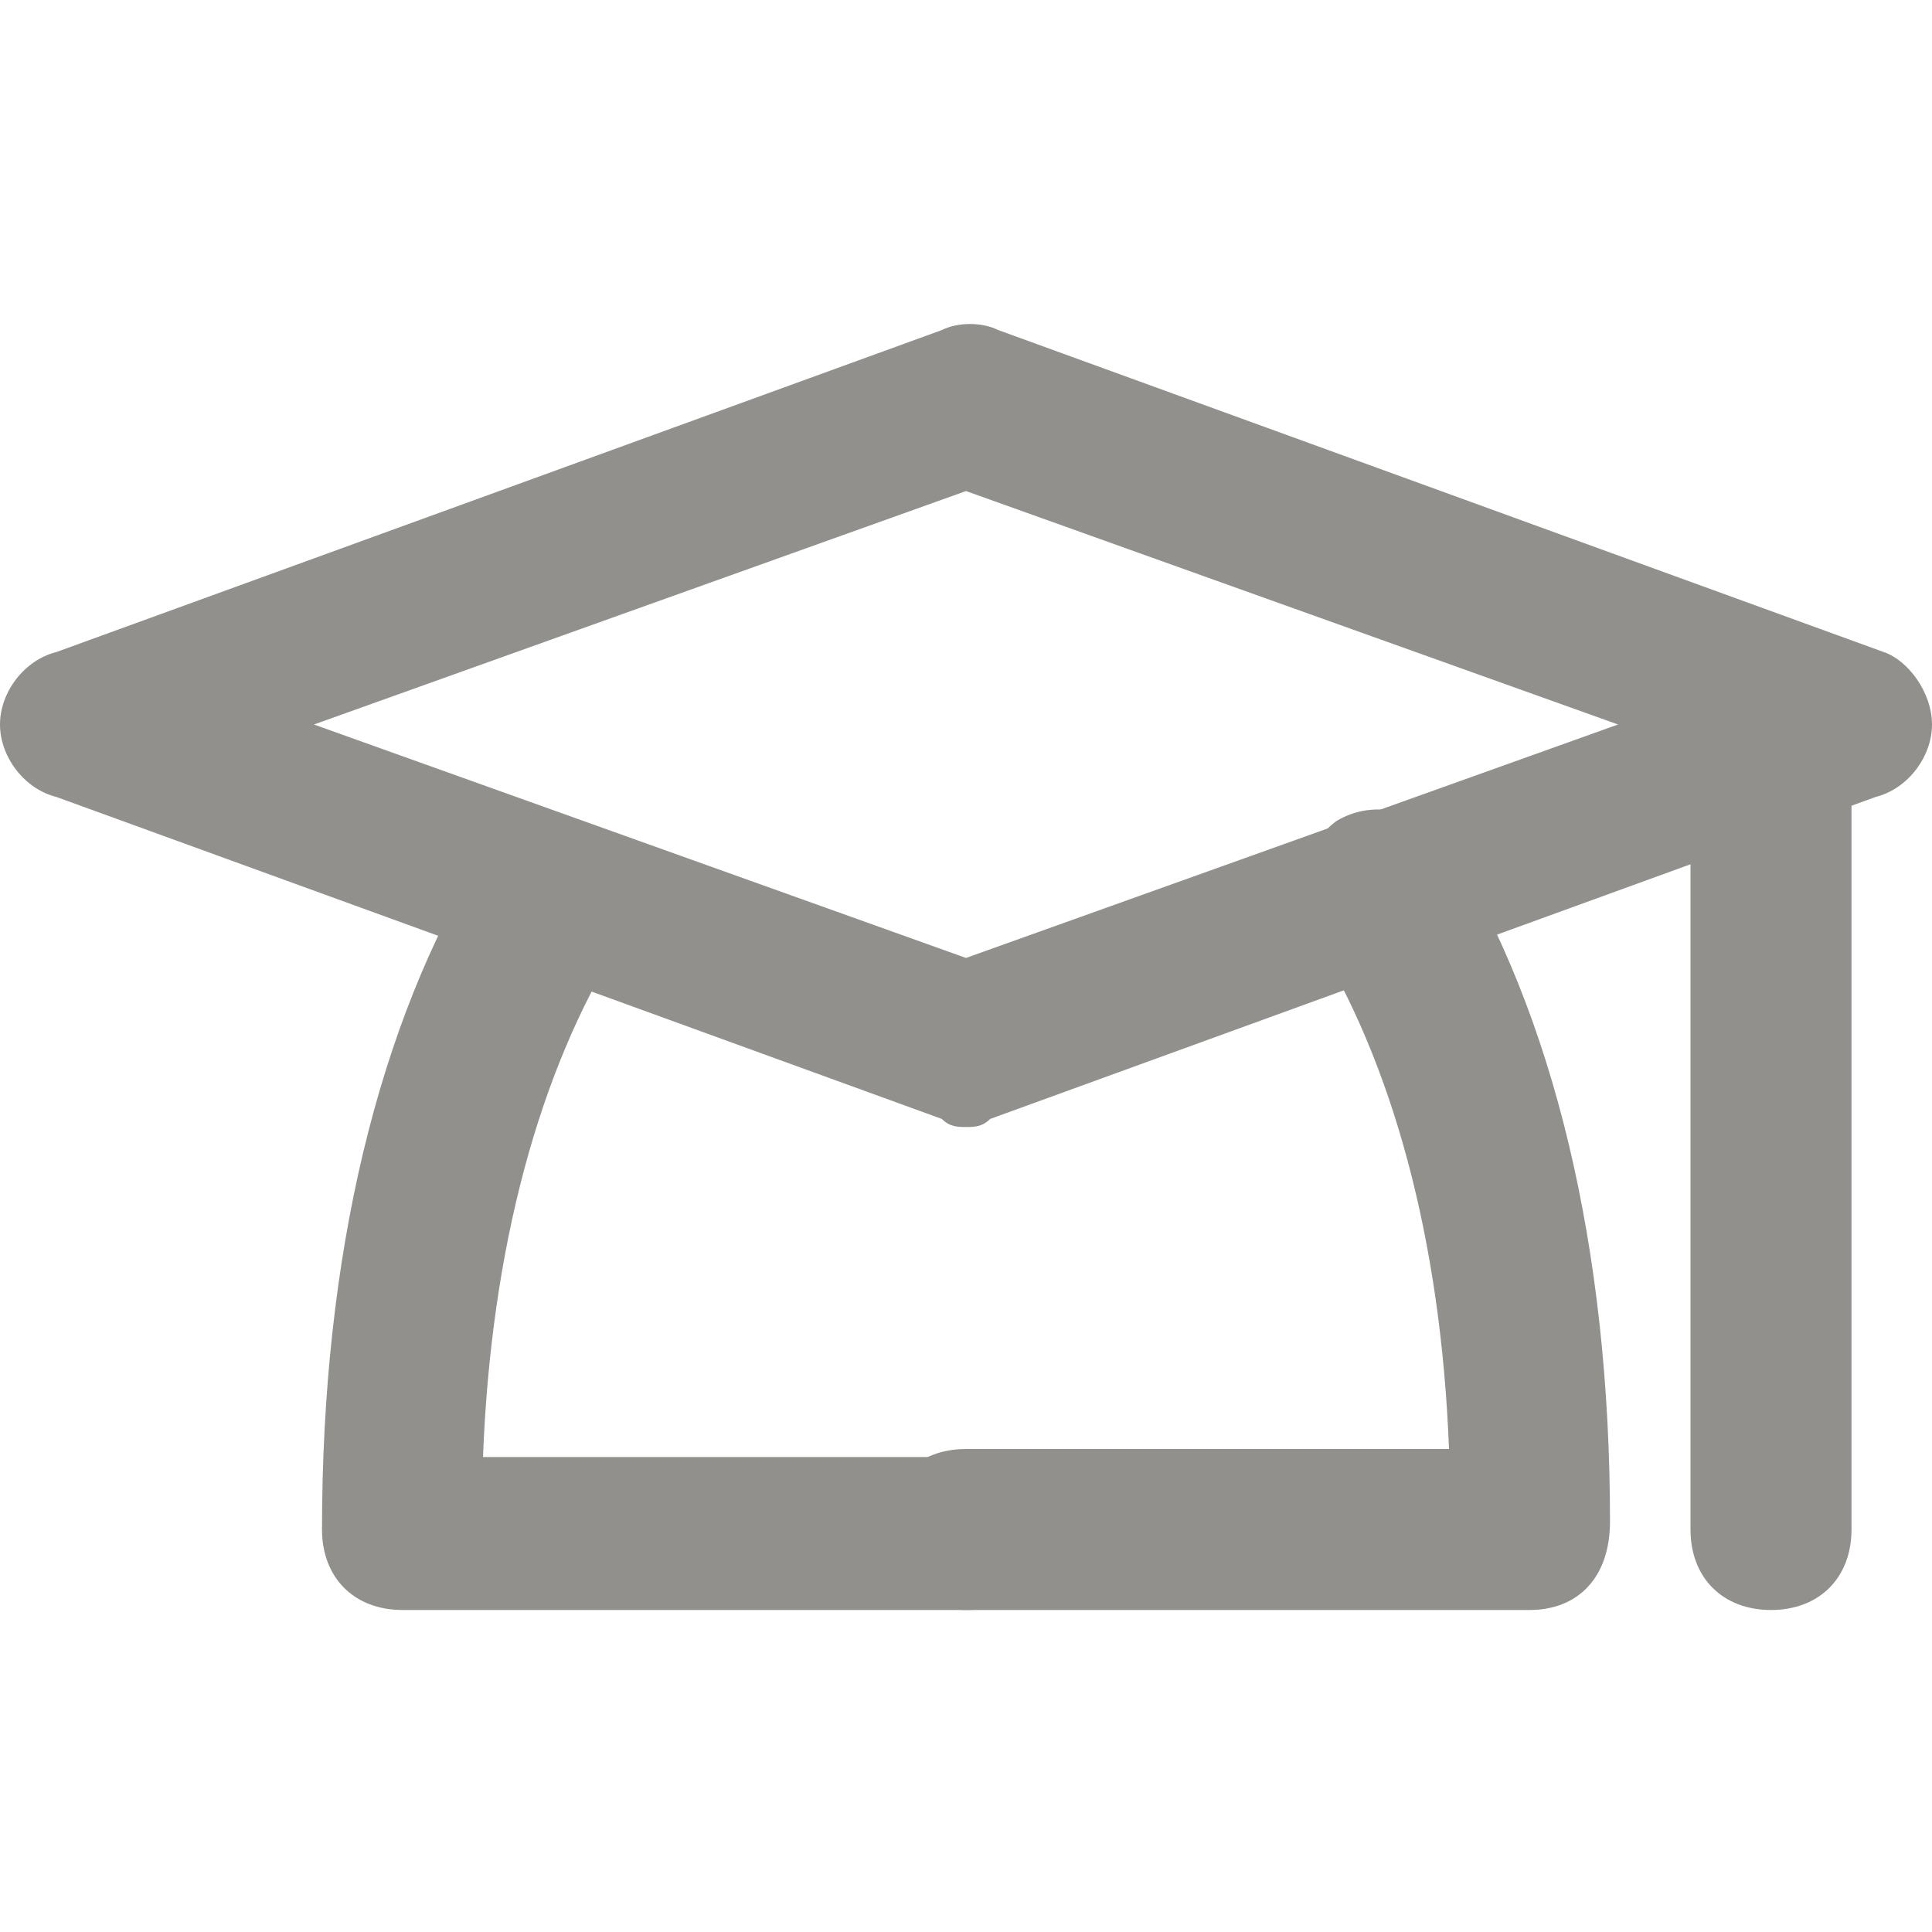 <!-- Generated by IcoMoon.io -->
<svg version="1.1" xmlns="http://www.w3.org/2000/svg" width="280" height="280" viewBox="0 0 280 280">
<title>mi-education</title>
<path fill="#91908d" d="M140 163.333c-1.167 0-2.333 0-3.5-1.167l-128.333-46.667c-4.667-1.167-8.167-5.833-8.167-10.5s3.5-9.333 8.167-10.5l128.333-46.667c2.333-1.167 5.833-1.167 8.167 0l128.333 46.667c3.5 1.167 7 5.833 7 10.5s-3.5 9.333-8.167 10.5l-128.333 46.667c-1.167 1.167-2.333 1.167-3.5 1.167zM45.5 105l94.5 33.833 94.5-33.833-94.5-33.833-94.5 33.833z"></path>
<path fill="#91908d" d="M221.667 233.333h-81.667c-7 0-11.667-4.667-11.667-11.667s4.667-11.667 11.667-11.667h70c-1.167-30.333-8.167-56-19.833-74.667-3.5-5.833-1.167-12.833 3.5-16.333 5.833-3.5 12.833-1.167 16.333 3.5 15.167 24.5 23.333 58.333 23.333 98 0 8.167-4.667 12.833-11.667 12.833z"></path>
<path fill="#91908d" d="M140 233.333h-81.667c-7 0-11.667-4.667-11.667-11.667 0-39.667 8.167-73.5 23.333-98 3.5-5.833 10.5-7 16.333-3.5s7 10.5 3.5 16.333c-11.667 18.667-18.667 44.333-19.833 74.667h70c7 0 11.667 4.667 11.667 11.667s-4.667 10.5-11.667 10.5z"></path>
<path fill="#91908d" d="M256.667 233.333c-7 0-11.667-4.667-11.667-11.667v-116.667c0-7 4.667-11.667 11.667-11.667s11.667 4.667 11.667 11.667v116.667c0 7-4.667 11.667-11.667 11.667z"></path>
</svg>
